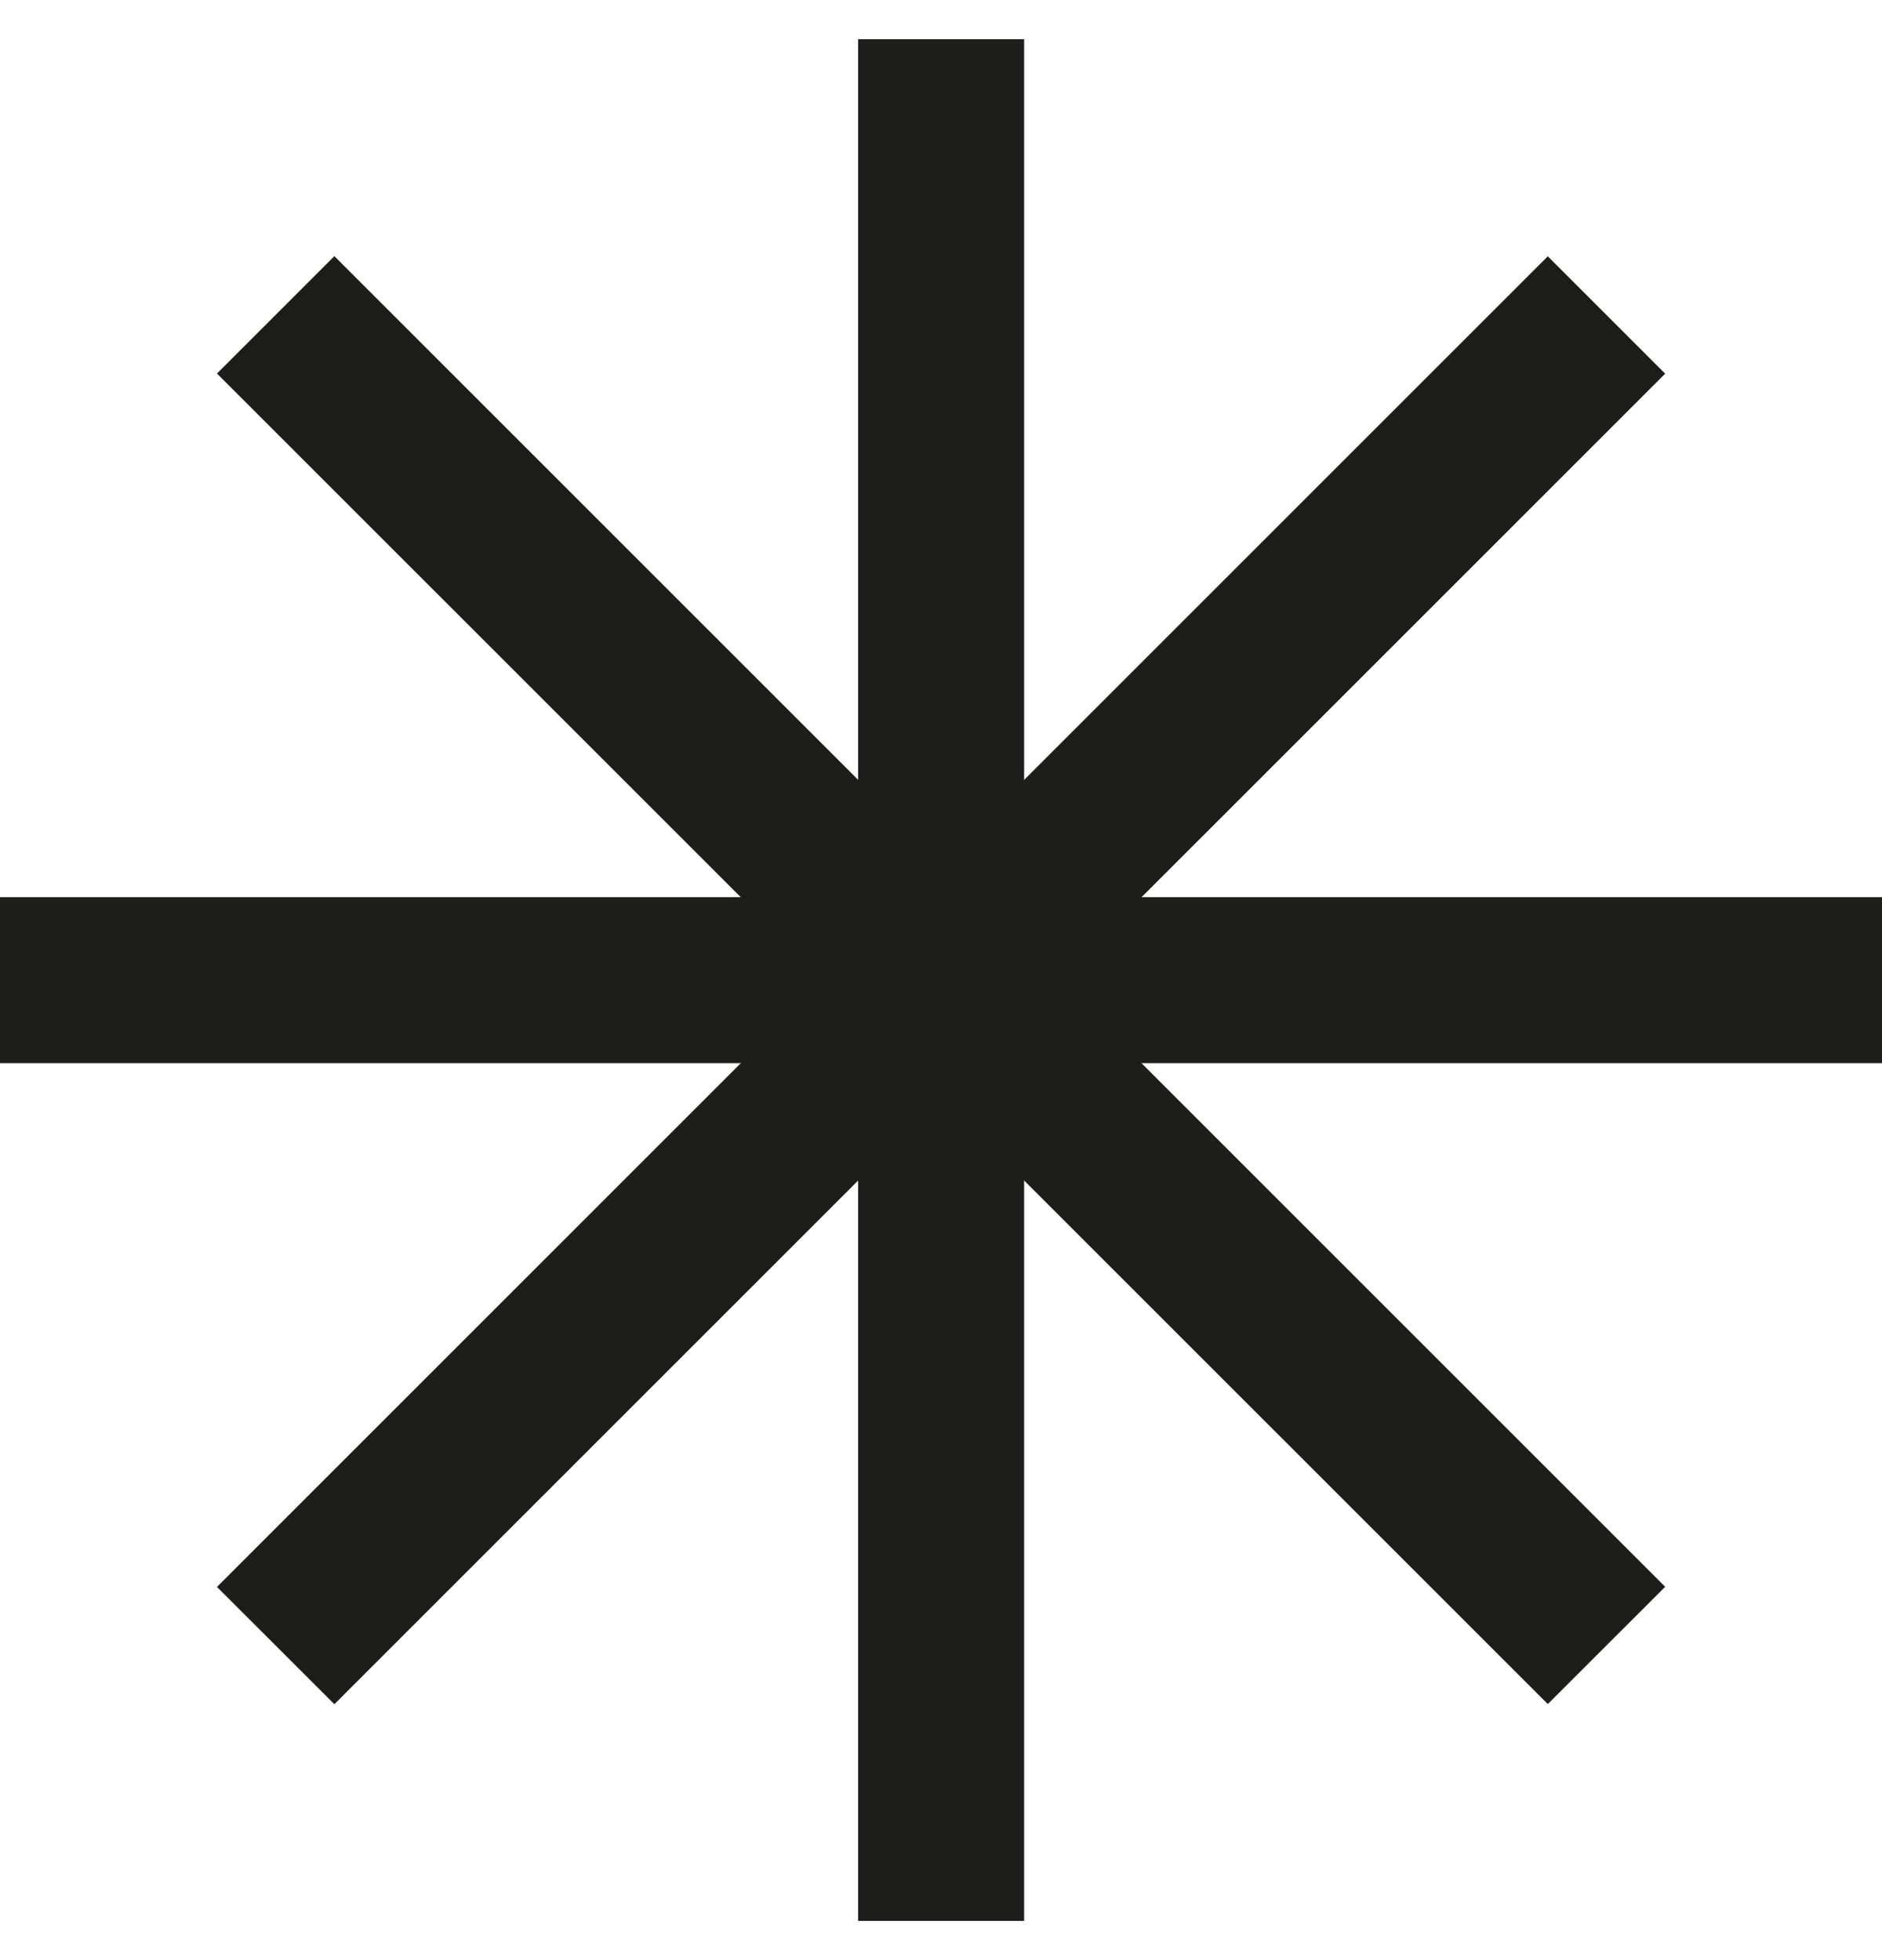 <svg width="24" height="25" viewBox="0 0 24 25" fill="none" xmlns="http://www.w3.org/2000/svg">
<g clip-path="url(#clip0_564_13023)">
<path d="M13.06 0.5H10.943V24.5H13.06V0.5Z" fill="#1D1D1B"/>
<path d="M24 11.443H0V13.56H24V11.443Z" fill="#1D1D1B"/>
<path d="M19.738 3.269L2.767 20.24L4.264 21.736L21.235 4.766L19.738 3.269Z" fill="#1D1D1B"/>
<path d="M4.264 3.267L2.767 4.764L19.738 21.734L21.235 20.238L4.264 3.267Z" fill="#1D1D1B"/>
</g>
<defs>
<clipPath id="clip0_564_13023">
<rect width="24" height="24" fill="white" transform="translate(0 0.5)"/>
</clipPath>
</defs>
</svg>
